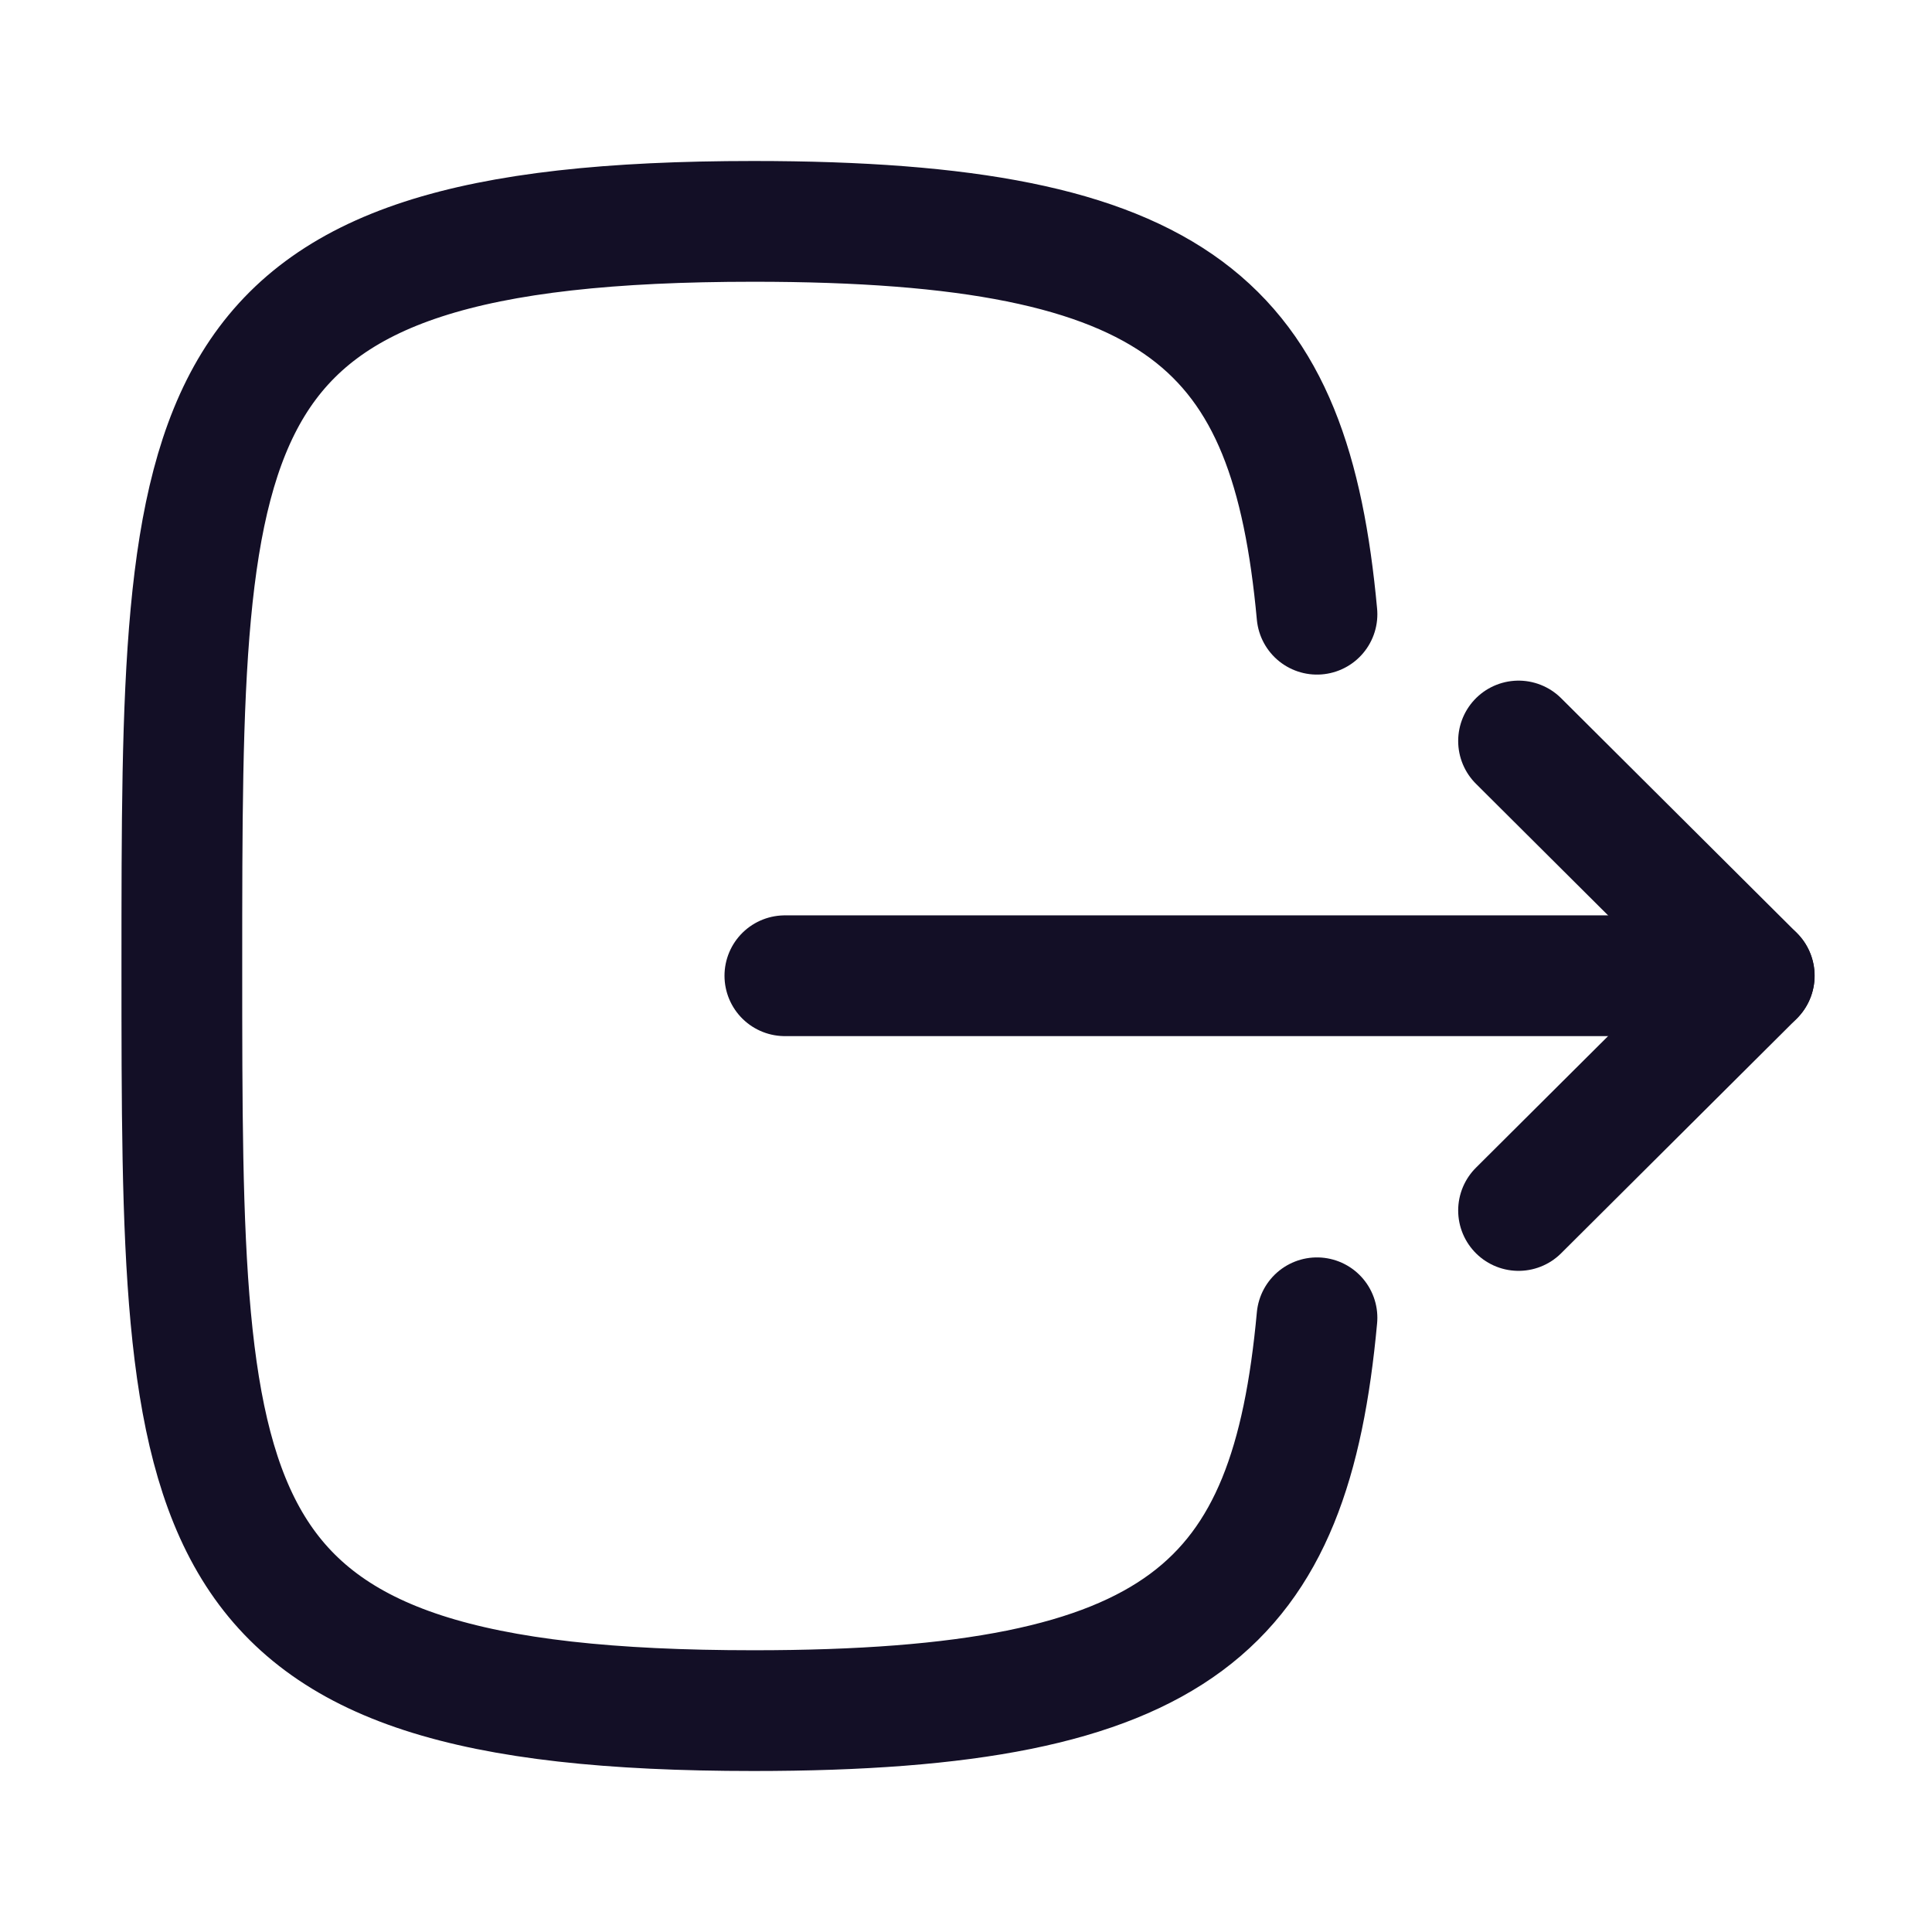 <svg width="24" height="24" viewBox="0 0 24 24" fill="none" xmlns="http://www.w3.org/2000/svg">
<g id="Iconly/Curved/Logout">
<g id="Logout">
<path id="Stroke 1" d="M21.791 12.121H9.75" stroke="#130F26" stroke-width="1.5" stroke-linecap="round" stroke-linejoin="round"/>
<path id="Stroke 3" d="M18.864 9.205L21.792 12.121L18.864 15.037" stroke="#130F26" stroke-width="1.5" stroke-linecap="round" stroke-linejoin="round"/>
<path id="Stroke 4" d="M16.36 7.63C16.03 4.05 14.69 2.75 9.36 2.75C2.259 2.75 2.259 5.06 2.259 12C2.259 18.94 2.259 21.25 9.36 21.25C14.69 21.25 16.03 19.95 16.36 16.37" stroke="#130F26" stroke-width="1.5" stroke-linecap="round" stroke-linejoin="round"/>
</g>
</g>
</svg>
